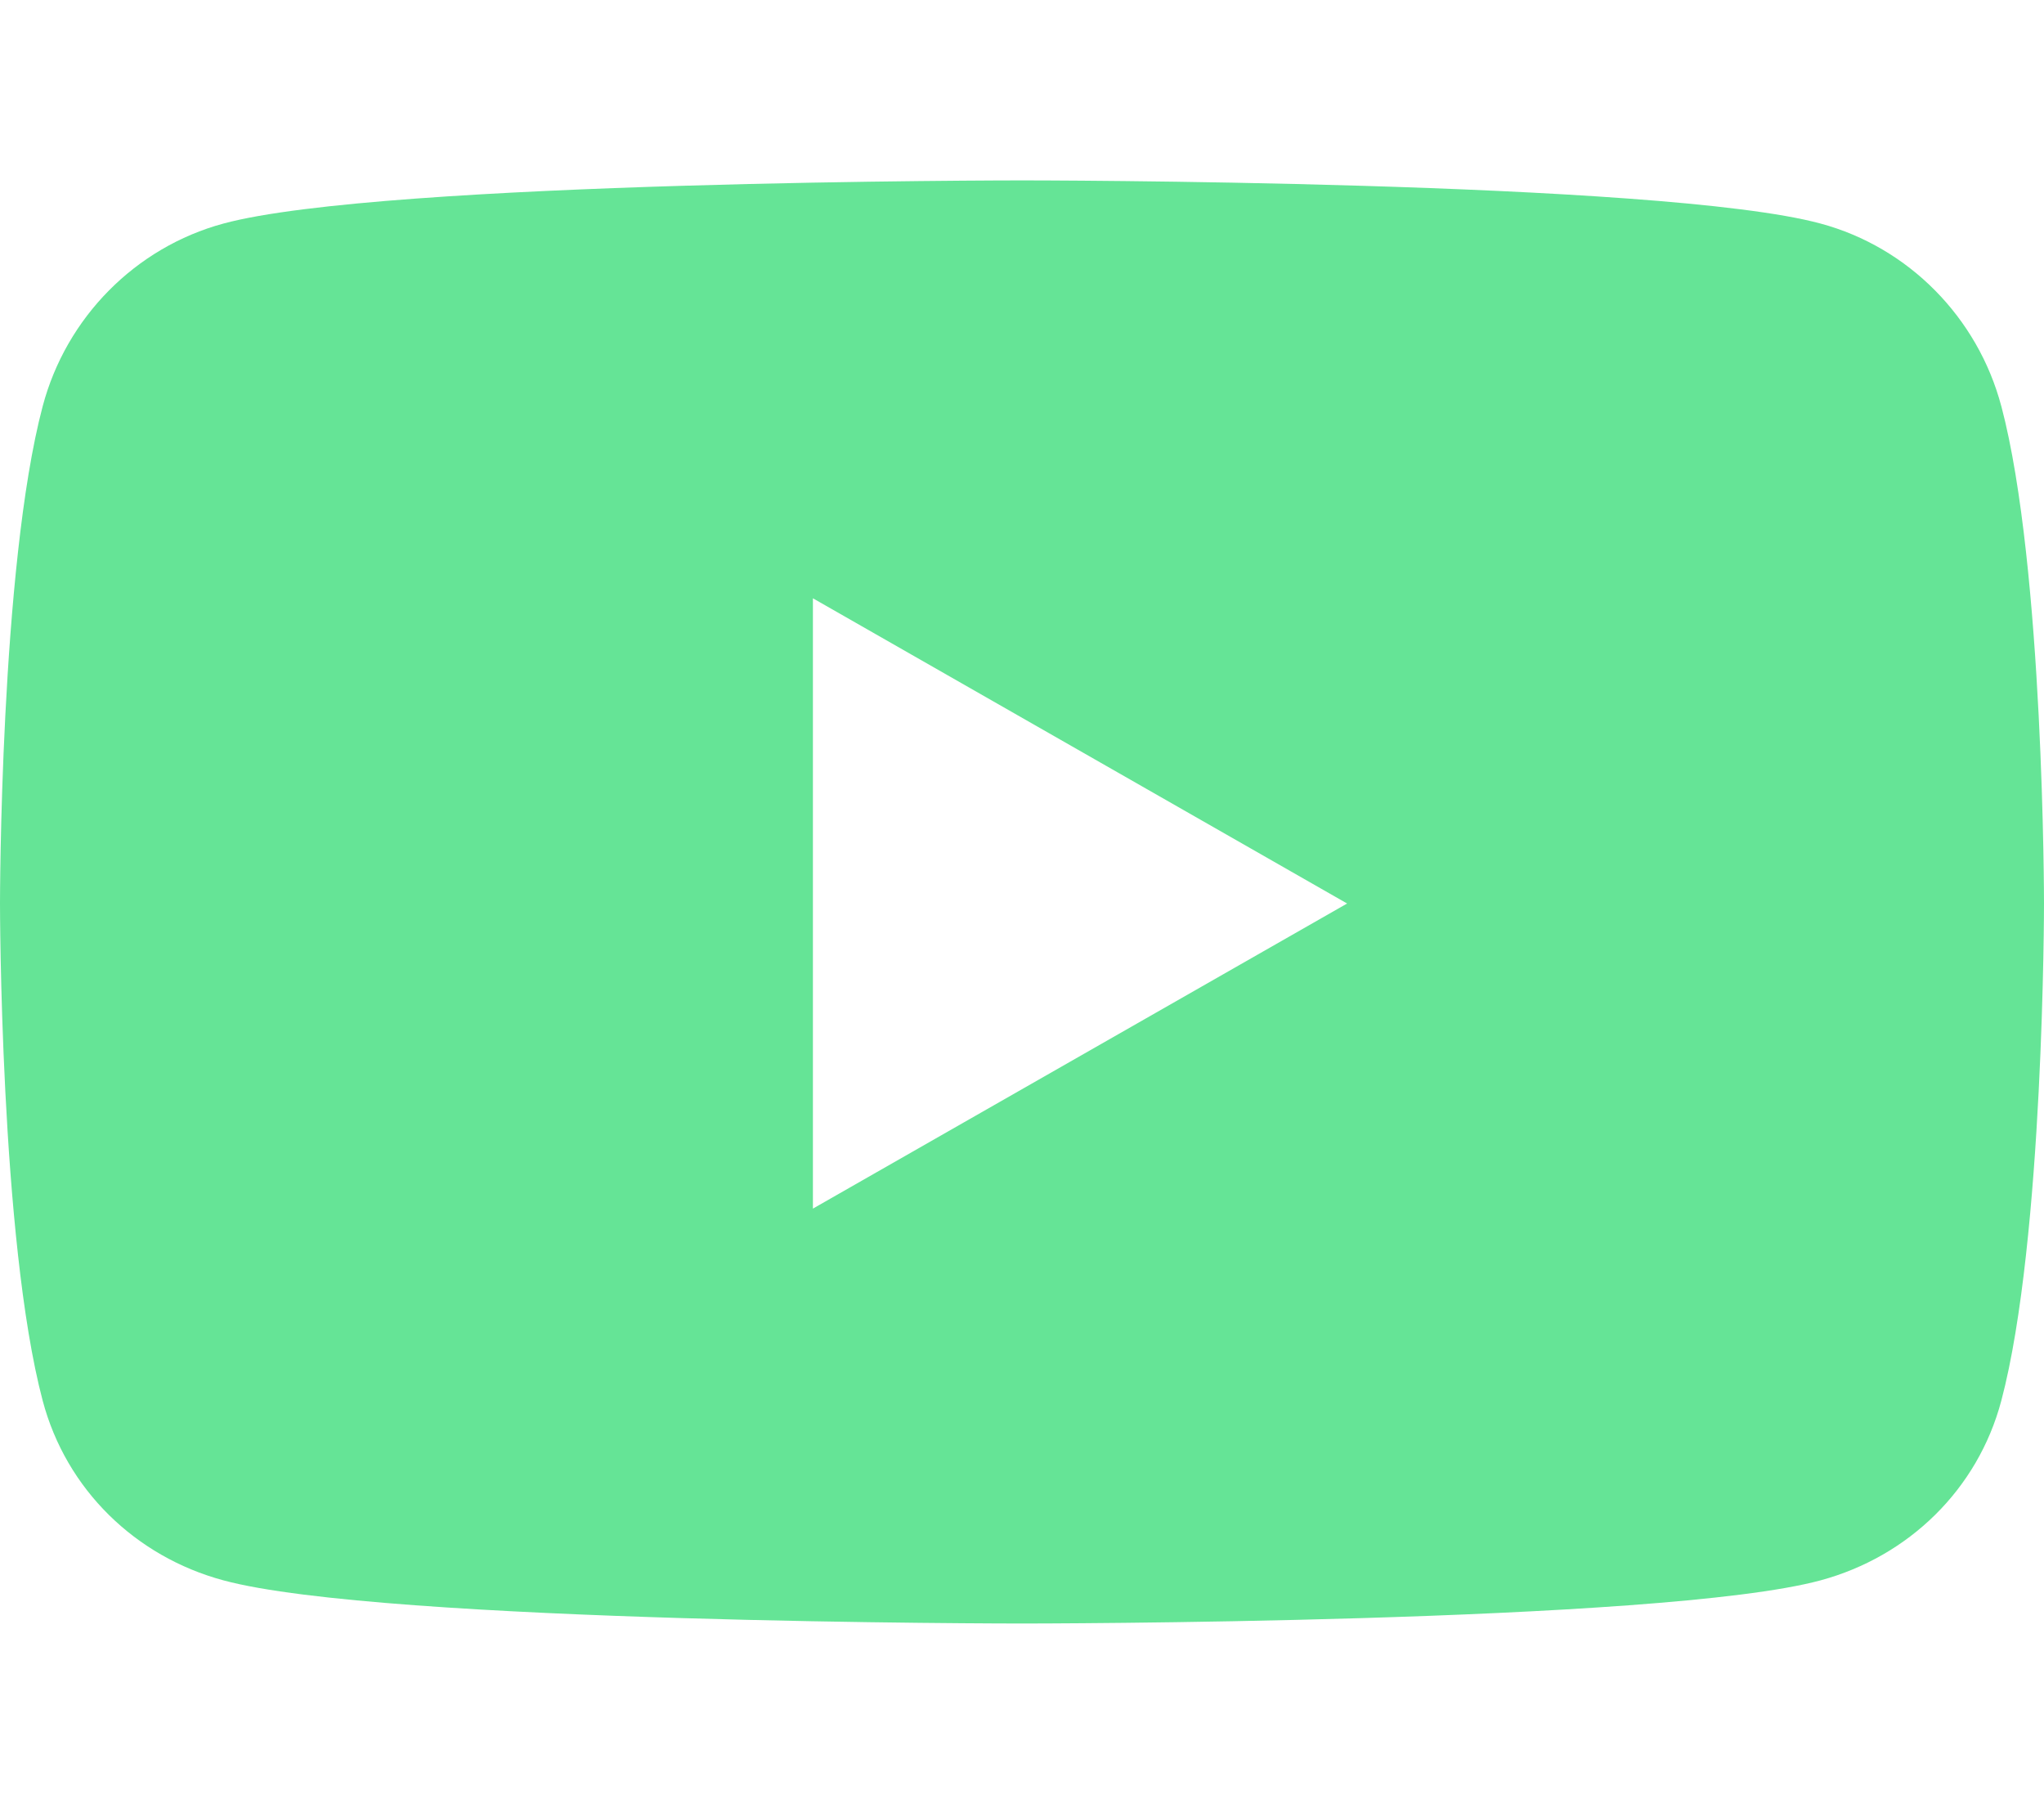 <?xml version="1.0" encoding="UTF-8" standalone="no"?>
<svg
   xmlns:dc="http://purl.org/dc/elements/1.1/"
   xmlns:cc="http://creativecommons.org/ns#"
   xmlns:rdf="http://www.w3.org/1999/02/22-rdf-syntax-ns#"
   xmlns:svg="http://www.w3.org/2000/svg"
   xmlns="http://www.w3.org/2000/svg"
   xmlns:sodipodi="http://sodipodi.sourceforge.net/DTD/sodipodi-0.dtd"
   xmlns:inkscape="http://www.inkscape.org/namespaces/inkscape"
   viewBox="0 0 17 15"
   version="1.1"
   id="svg7988"
   sodipodi:docname="youtube.svg"
   width="17"
   height="15"
   inkscape:version="0.92.4 (5da689c313, 2019-01-14)">
  <defs
     id="defs7992" />
  <sodipodi:namedview
     pagecolor="#ffffff"
     bordercolor="#666666"
     borderopacity="1"
     objecttolerance="10"
     gridtolerance="10"
     guidetolerance="10"
     inkscape:pageopacity="0"
     inkscape:pageshadow="2"
     inkscape:window-width="1366"
     inkscape:window-height="705"
     id="namedview7990"
     showgrid="false"
     inkscape:zoom="44.666667"
     inkscape:cx="8.6287104"
     inkscape:cy="7.3627213"
     inkscape:window-x="-8"
     inkscape:window-y="-8"
     inkscape:window-maximized="1"
     inkscape:current-layer="svg7988" />
  <path
     d="M 16.645,3.378 C 16.449,2.639 15.873,2.056 15.142,1.859 13.816,1.5 8.5,1.5 8.5,1.5 c 0,0 -5.316,0 -6.642,0.359 C 1.127,2.057 0.551,2.639 0.355,3.378 0,4.717 0,7.512 0,7.512 c 0,0 0,2.795 0.355,4.135 0.196,0.739 0.772,1.297 1.503,1.494 C 3.184,13.5 8.5,13.5 8.5,13.5 c 0,0 5.316,0 6.642,-0.359 0.731,-0.198 1.307,-0.755 1.503,-1.494 C 17,10.307 17,7.512 17,7.512 c 0,0 0,-2.795 -0.355,-4.135 z M 6.761,10.05 V 4.975 l 4.443,2.538 z"
     id="path7986"
     inkscape:connector-curvature="0"
     style="stroke-width:1;fill:#65e496;fill-opacity:1" />
</svg>
